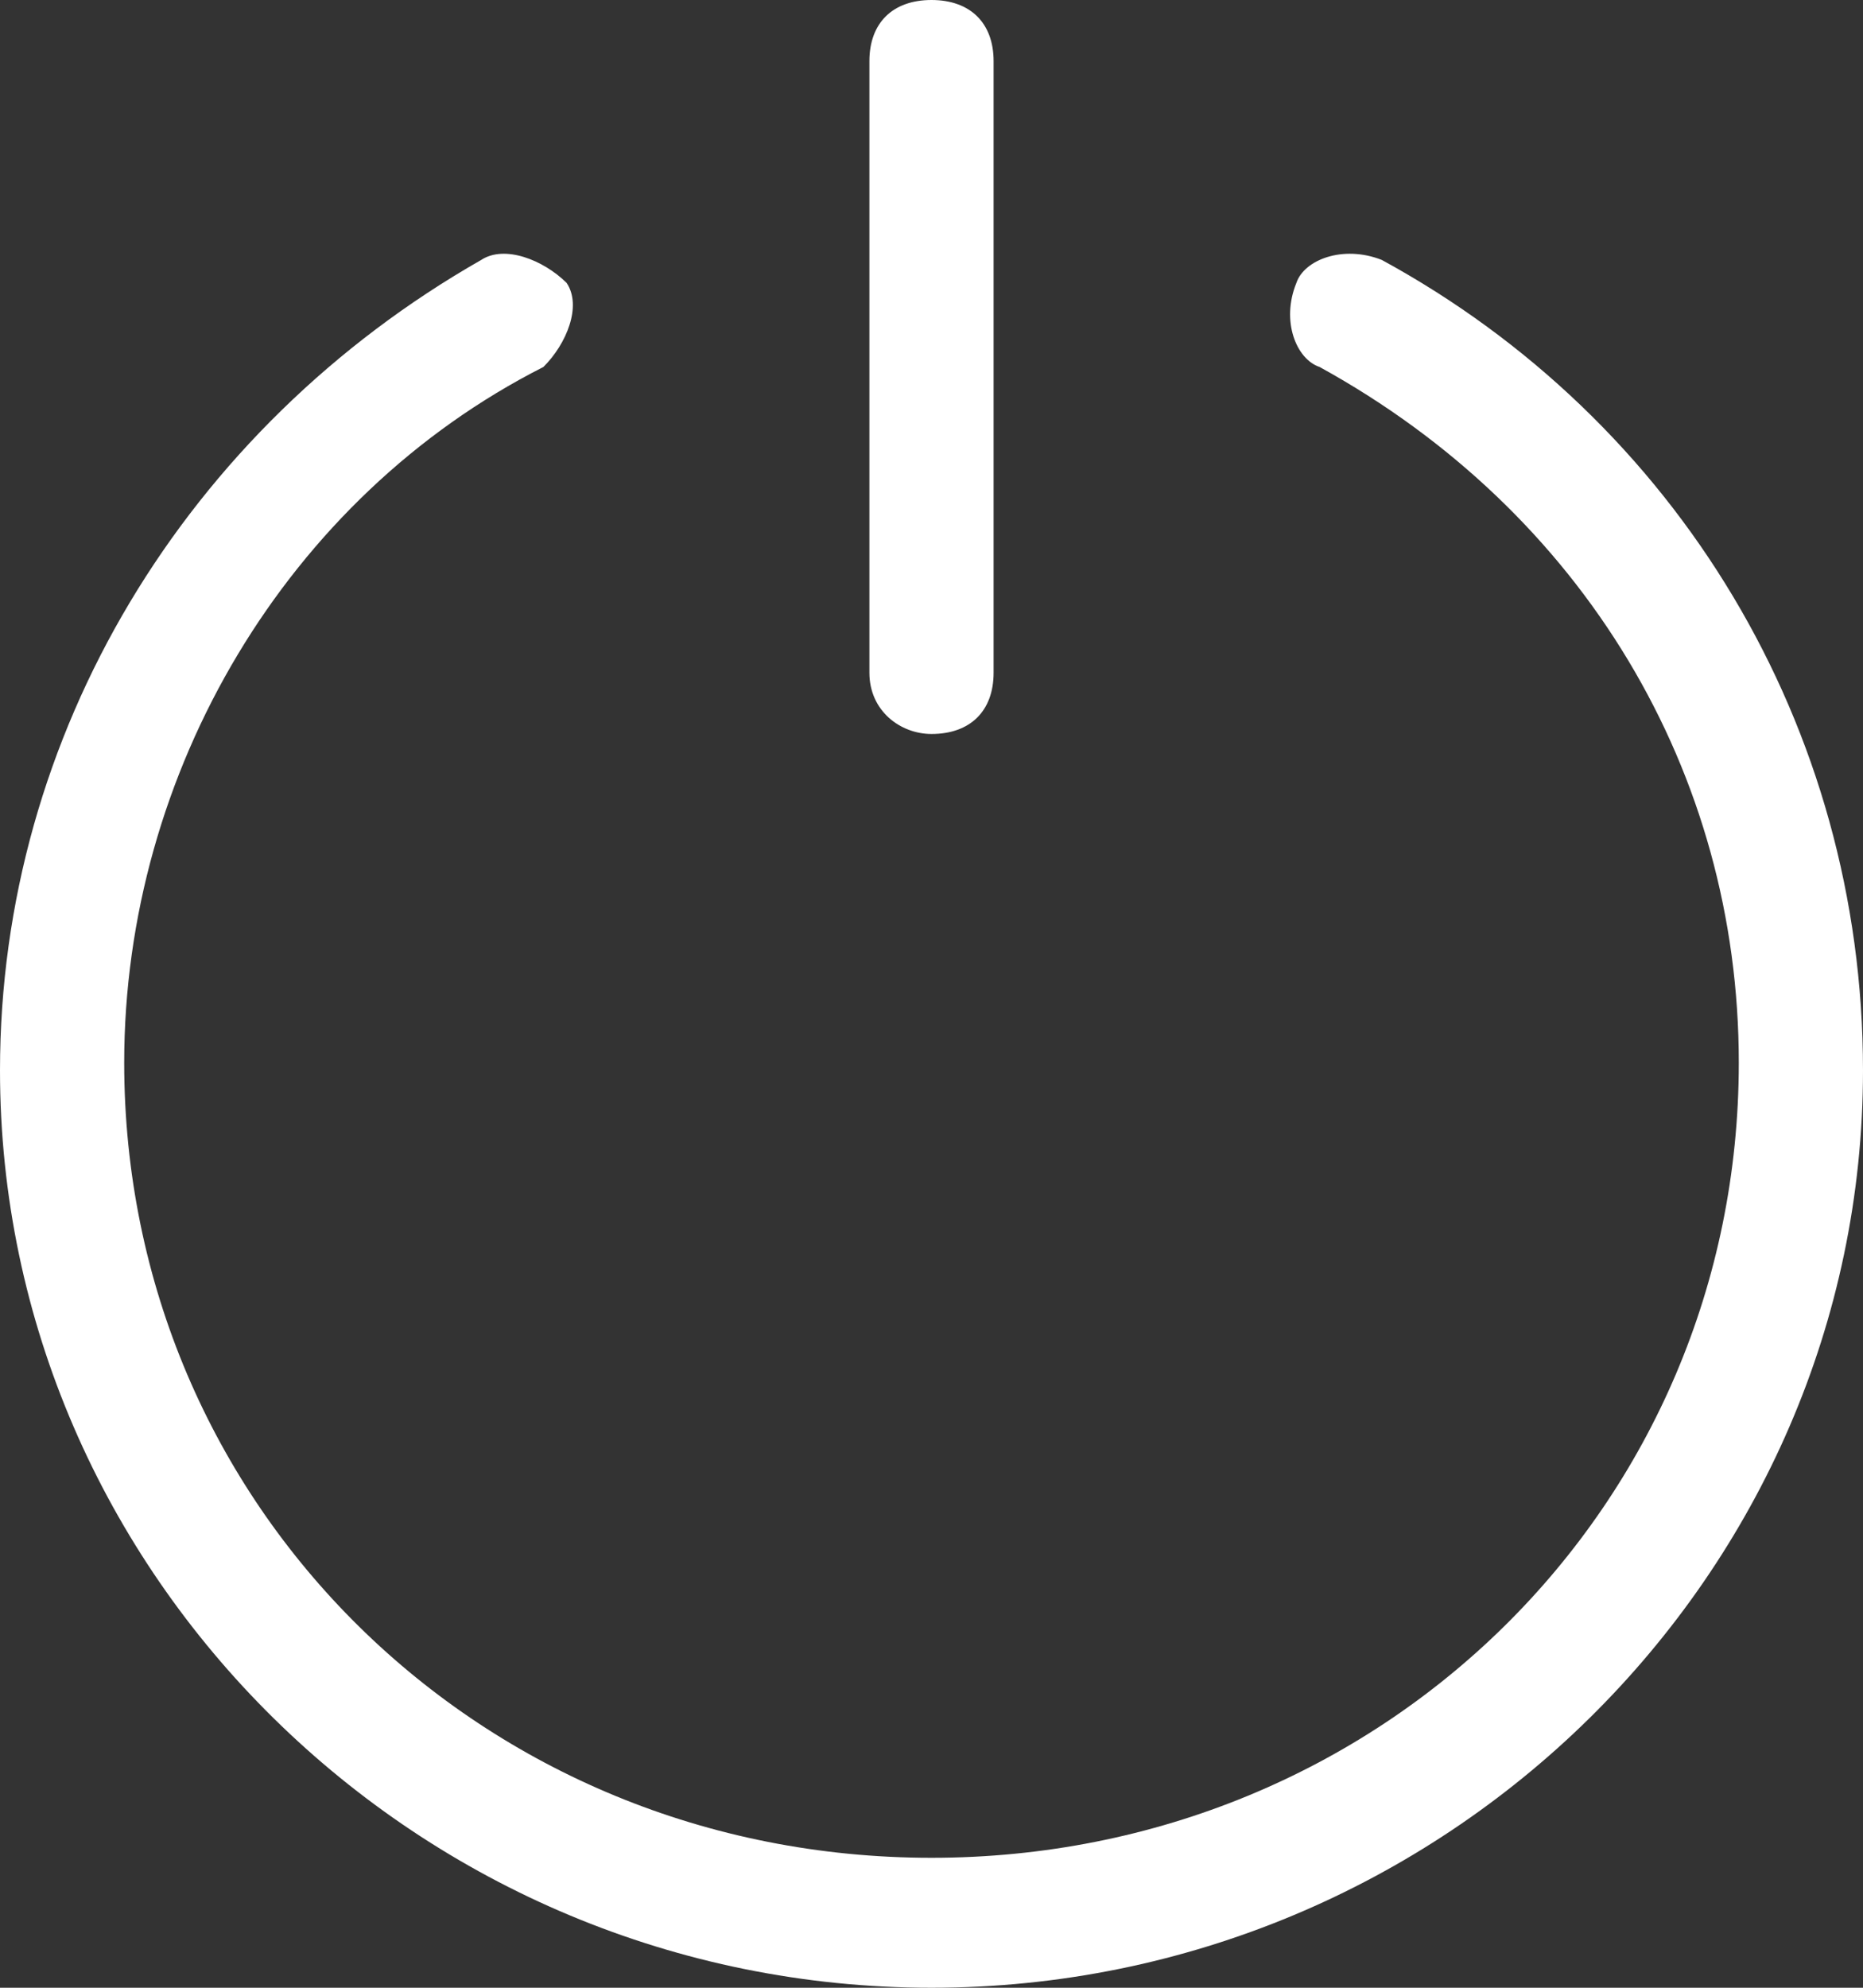 <svg width="15" height="16" viewBox="0 0 15 16" fill="none" xmlns="http://www.w3.org/2000/svg">
<rect x="0" y="0" width="15" height="16" fill="#333333" stroke="none"/>
<path d="M11.125 2.092C10.812 1.969 10.5 2.092 10.438 2.277C10.312 2.585 10.438 2.892 10.625 2.954C12.75 4.123 14 6.215 14 8.554C14 12.123 11.125 14.954 7.5 14.954C3.875 14.954 1 12.123 1 8.554C1 6.215 2.312 4 4.375 2.954C4.562 2.769 4.687 2.462 4.562 2.277C4.375 2.092 4.063 1.969 3.875 2.092C1.5 3.446 0 5.908 0 8.615C0 12.677 3.375 16 7.5 16C11.625 16 15 12.677 15 8.615C15 5.846 13.5 3.385 11.125 2.092Z" fill="white" fill-opacity="1"/>
<path d="M7.5 5.908C7.812 5.908 8 5.723 8 5.415V0.492C8 0.185 7.812 0 7.5 0C7.187 0 7 0.185 7 0.492V5.415C7 5.723 7.25 5.908 7.5 5.908Z" fill="white" fill-opacity="1"/>
</svg>
